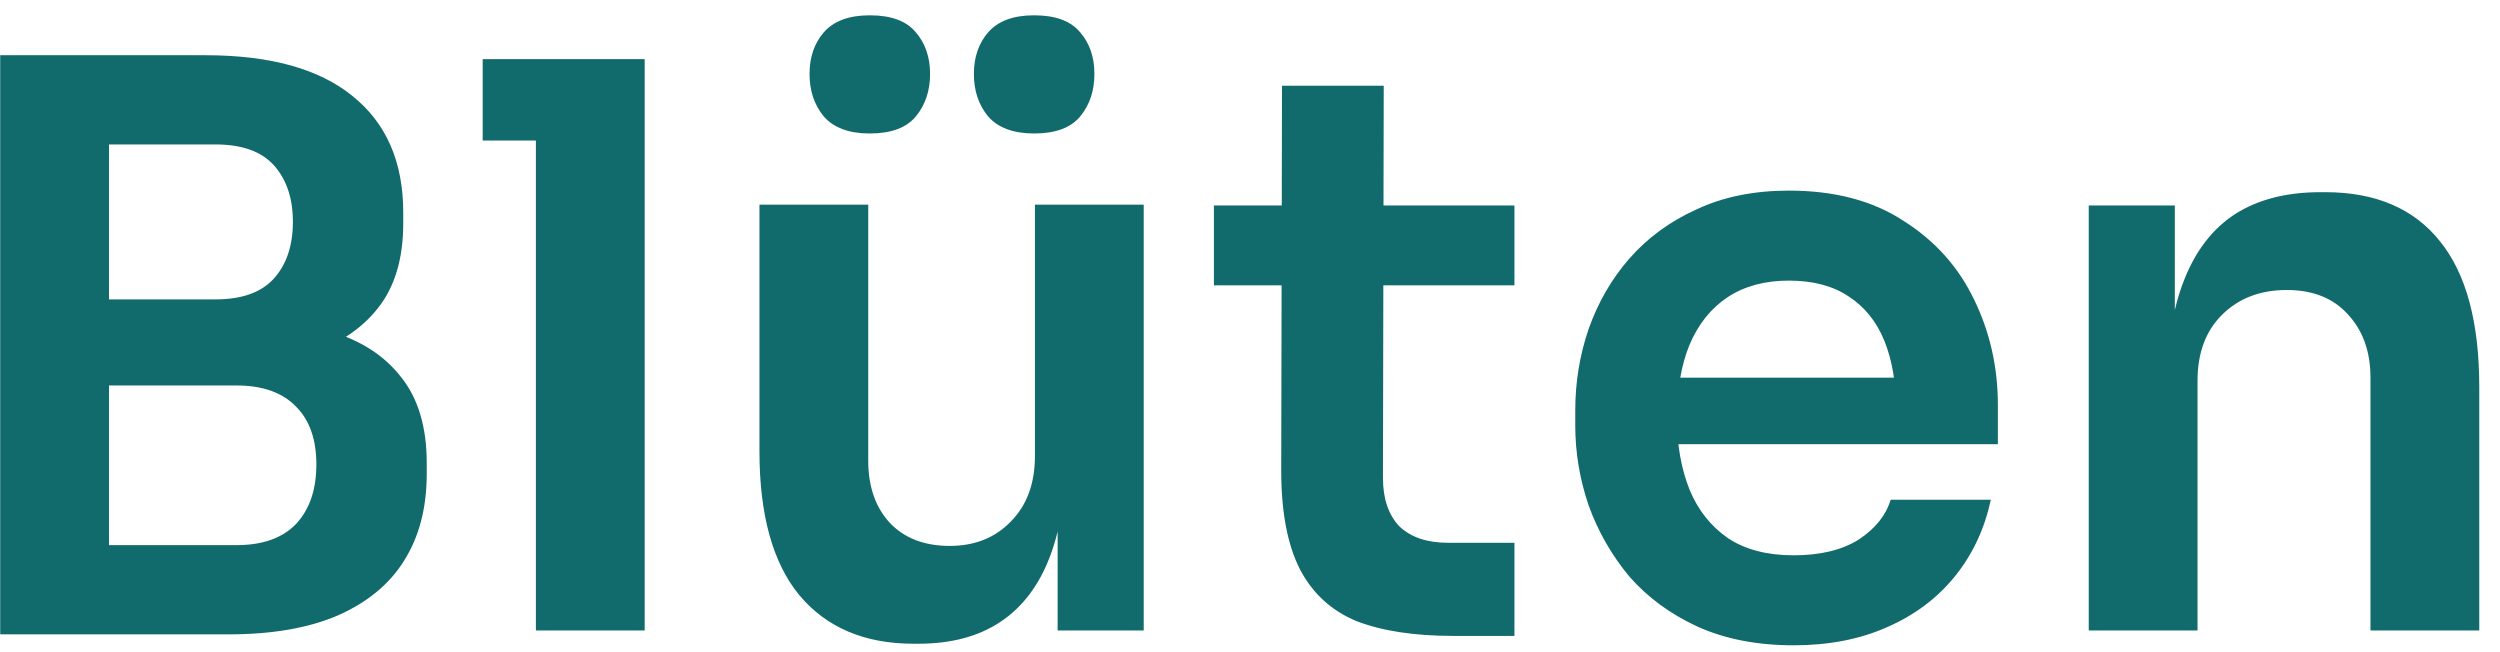 <svg width="115" height="30" viewBox="0 0 115 30" fill="none" xmlns="http://www.w3.org/2000/svg">
<path d="M4.294 29.18V25.076H10.882C12.082 25.076 12.993 24.752 13.617 24.104C14.242 23.432 14.553 22.52 14.553 21.368C14.553 20.216 14.242 19.328 13.617 18.704C12.993 18.056 12.082 17.732 10.882 17.732H4.294V14.6H10.521C12.274 14.6 13.834 14.816 15.201 15.248C16.593 15.656 17.674 16.352 18.442 17.336C19.233 18.32 19.63 19.64 19.63 21.296V21.8C19.63 23.36 19.282 24.692 18.585 25.796C17.913 26.876 16.893 27.716 15.525 28.316C14.181 28.892 12.514 29.18 10.521 29.18H4.294ZM0.01 29.18V2.54H5.014V29.18H0.01ZM4.294 16.904V13.772H9.91C11.133 13.772 12.034 13.448 12.61 12.8C13.185 12.152 13.473 11.288 13.473 10.208C13.473 9.128 13.185 8.264 12.61 7.616C12.034 6.968 11.133 6.644 9.91 6.644H4.294V2.54H9.442C12.418 2.54 14.674 3.164 16.209 4.412C17.77 5.66 18.549 7.448 18.549 9.776V10.28C18.549 11.912 18.154 13.22 17.361 14.204C16.593 15.164 15.525 15.86 14.158 16.292C12.79 16.7 11.217 16.904 9.442 16.904H4.294ZM24.651 29V2.72H29.655V29H24.651ZM22.203 6.464V2.72H29.655V6.464H22.203ZM42.027 29.612C39.771 29.612 38.019 28.868 36.771 27.38C35.547 25.892 34.935 23.684 34.935 20.756V9.416H39.939V21.188C39.939 22.388 40.275 23.348 40.947 24.068C41.619 24.764 42.531 25.112 43.683 25.112C44.835 25.112 45.771 24.74 46.491 23.996C47.235 23.252 47.607 22.244 47.607 20.972V9.416H52.611V29H48.651V20.684H49.047C49.047 22.652 48.795 24.296 48.291 25.616C47.787 26.936 47.031 27.932 46.023 28.604C45.015 29.276 43.755 29.612 42.243 29.612H42.027ZM40.011 6.14C39.051 6.14 38.343 5.876 37.887 5.348C37.455 4.82 37.239 4.172 37.239 3.404C37.239 2.636 37.455 2 37.887 1.496C38.343 0.968 39.051 0.704 40.011 0.704C40.995 0.704 41.703 0.968 42.135 1.496C42.567 2 42.783 2.636 42.783 3.404C42.783 4.172 42.567 4.82 42.135 5.348C41.703 5.876 40.995 6.14 40.011 6.14ZM47.571 6.14C46.611 6.14 45.903 5.876 45.447 5.348C45.015 4.82 44.799 4.172 44.799 3.404C44.799 2.636 45.015 2 45.447 1.496C45.903 0.968 46.611 0.704 47.571 0.704C48.555 0.704 49.263 0.968 49.695 1.496C50.127 2 50.343 2.636 50.343 3.404C50.343 4.172 50.127 4.82 49.695 5.348C49.263 5.876 48.555 6.14 47.571 6.14ZM66.856 29.252C65.056 29.252 63.568 29.024 62.392 28.568C61.24 28.088 60.376 27.296 59.8 26.192C59.224 25.064 58.936 23.552 58.936 21.656L58.972 3.944H63.652L63.616 21.98C63.616 22.94 63.868 23.684 64.372 24.212C64.9 24.716 65.644 24.968 66.604 24.968H69.664V29.252H66.856ZM55.84 13.124V9.452H69.664V13.124H55.84ZM82.506 29.684C80.826 29.684 79.35 29.396 78.078 28.82C76.83 28.244 75.786 27.476 74.946 26.516C74.13 25.532 73.506 24.44 73.074 23.24C72.666 22.04 72.462 20.816 72.462 19.568V18.884C72.462 17.588 72.666 16.34 73.074 15.14C73.506 13.916 74.13 12.836 74.946 11.9C75.786 10.94 76.818 10.184 78.042 9.632C79.266 9.056 80.682 8.768 82.29 8.768C84.402 8.768 86.166 9.236 87.582 10.172C89.022 11.084 90.102 12.296 90.822 13.808C91.542 15.296 91.902 16.904 91.902 18.632V20.432H74.586V17.372H88.77L87.222 18.884C87.222 17.636 87.042 16.568 86.682 15.68C86.322 14.792 85.77 14.108 85.026 13.628C84.306 13.148 83.394 12.908 82.29 12.908C81.186 12.908 80.25 13.16 79.482 13.664C78.714 14.168 78.126 14.9 77.718 15.86C77.334 16.796 77.142 17.924 77.142 19.244C77.142 20.468 77.334 21.56 77.718 22.52C78.102 23.456 78.69 24.2 79.482 24.752C80.274 25.28 81.282 25.544 82.506 25.544C83.73 25.544 84.726 25.304 85.494 24.824C86.262 24.32 86.754 23.708 86.97 22.988H91.578C91.29 24.332 90.738 25.508 89.922 26.516C89.106 27.524 88.062 28.304 86.79 28.856C85.542 29.408 84.114 29.684 82.506 29.684ZM96.082 29V9.452H100.042V17.84H99.682C99.682 15.848 99.946 14.192 100.474 12.872C101.002 11.528 101.782 10.52 102.814 9.848C103.87 9.176 105.178 8.84 106.738 8.84H106.954C109.282 8.84 111.046 9.596 112.246 11.108C113.446 12.596 114.046 14.828 114.046 17.804V29H109.042V17.372C109.042 16.172 108.694 15.2 107.998 14.456C107.326 13.712 106.39 13.34 105.19 13.34C103.966 13.34 102.97 13.724 102.202 14.492C101.458 15.236 101.086 16.244 101.086 17.516V29H96.082Z" fill="#116A6C"/>
</svg>
